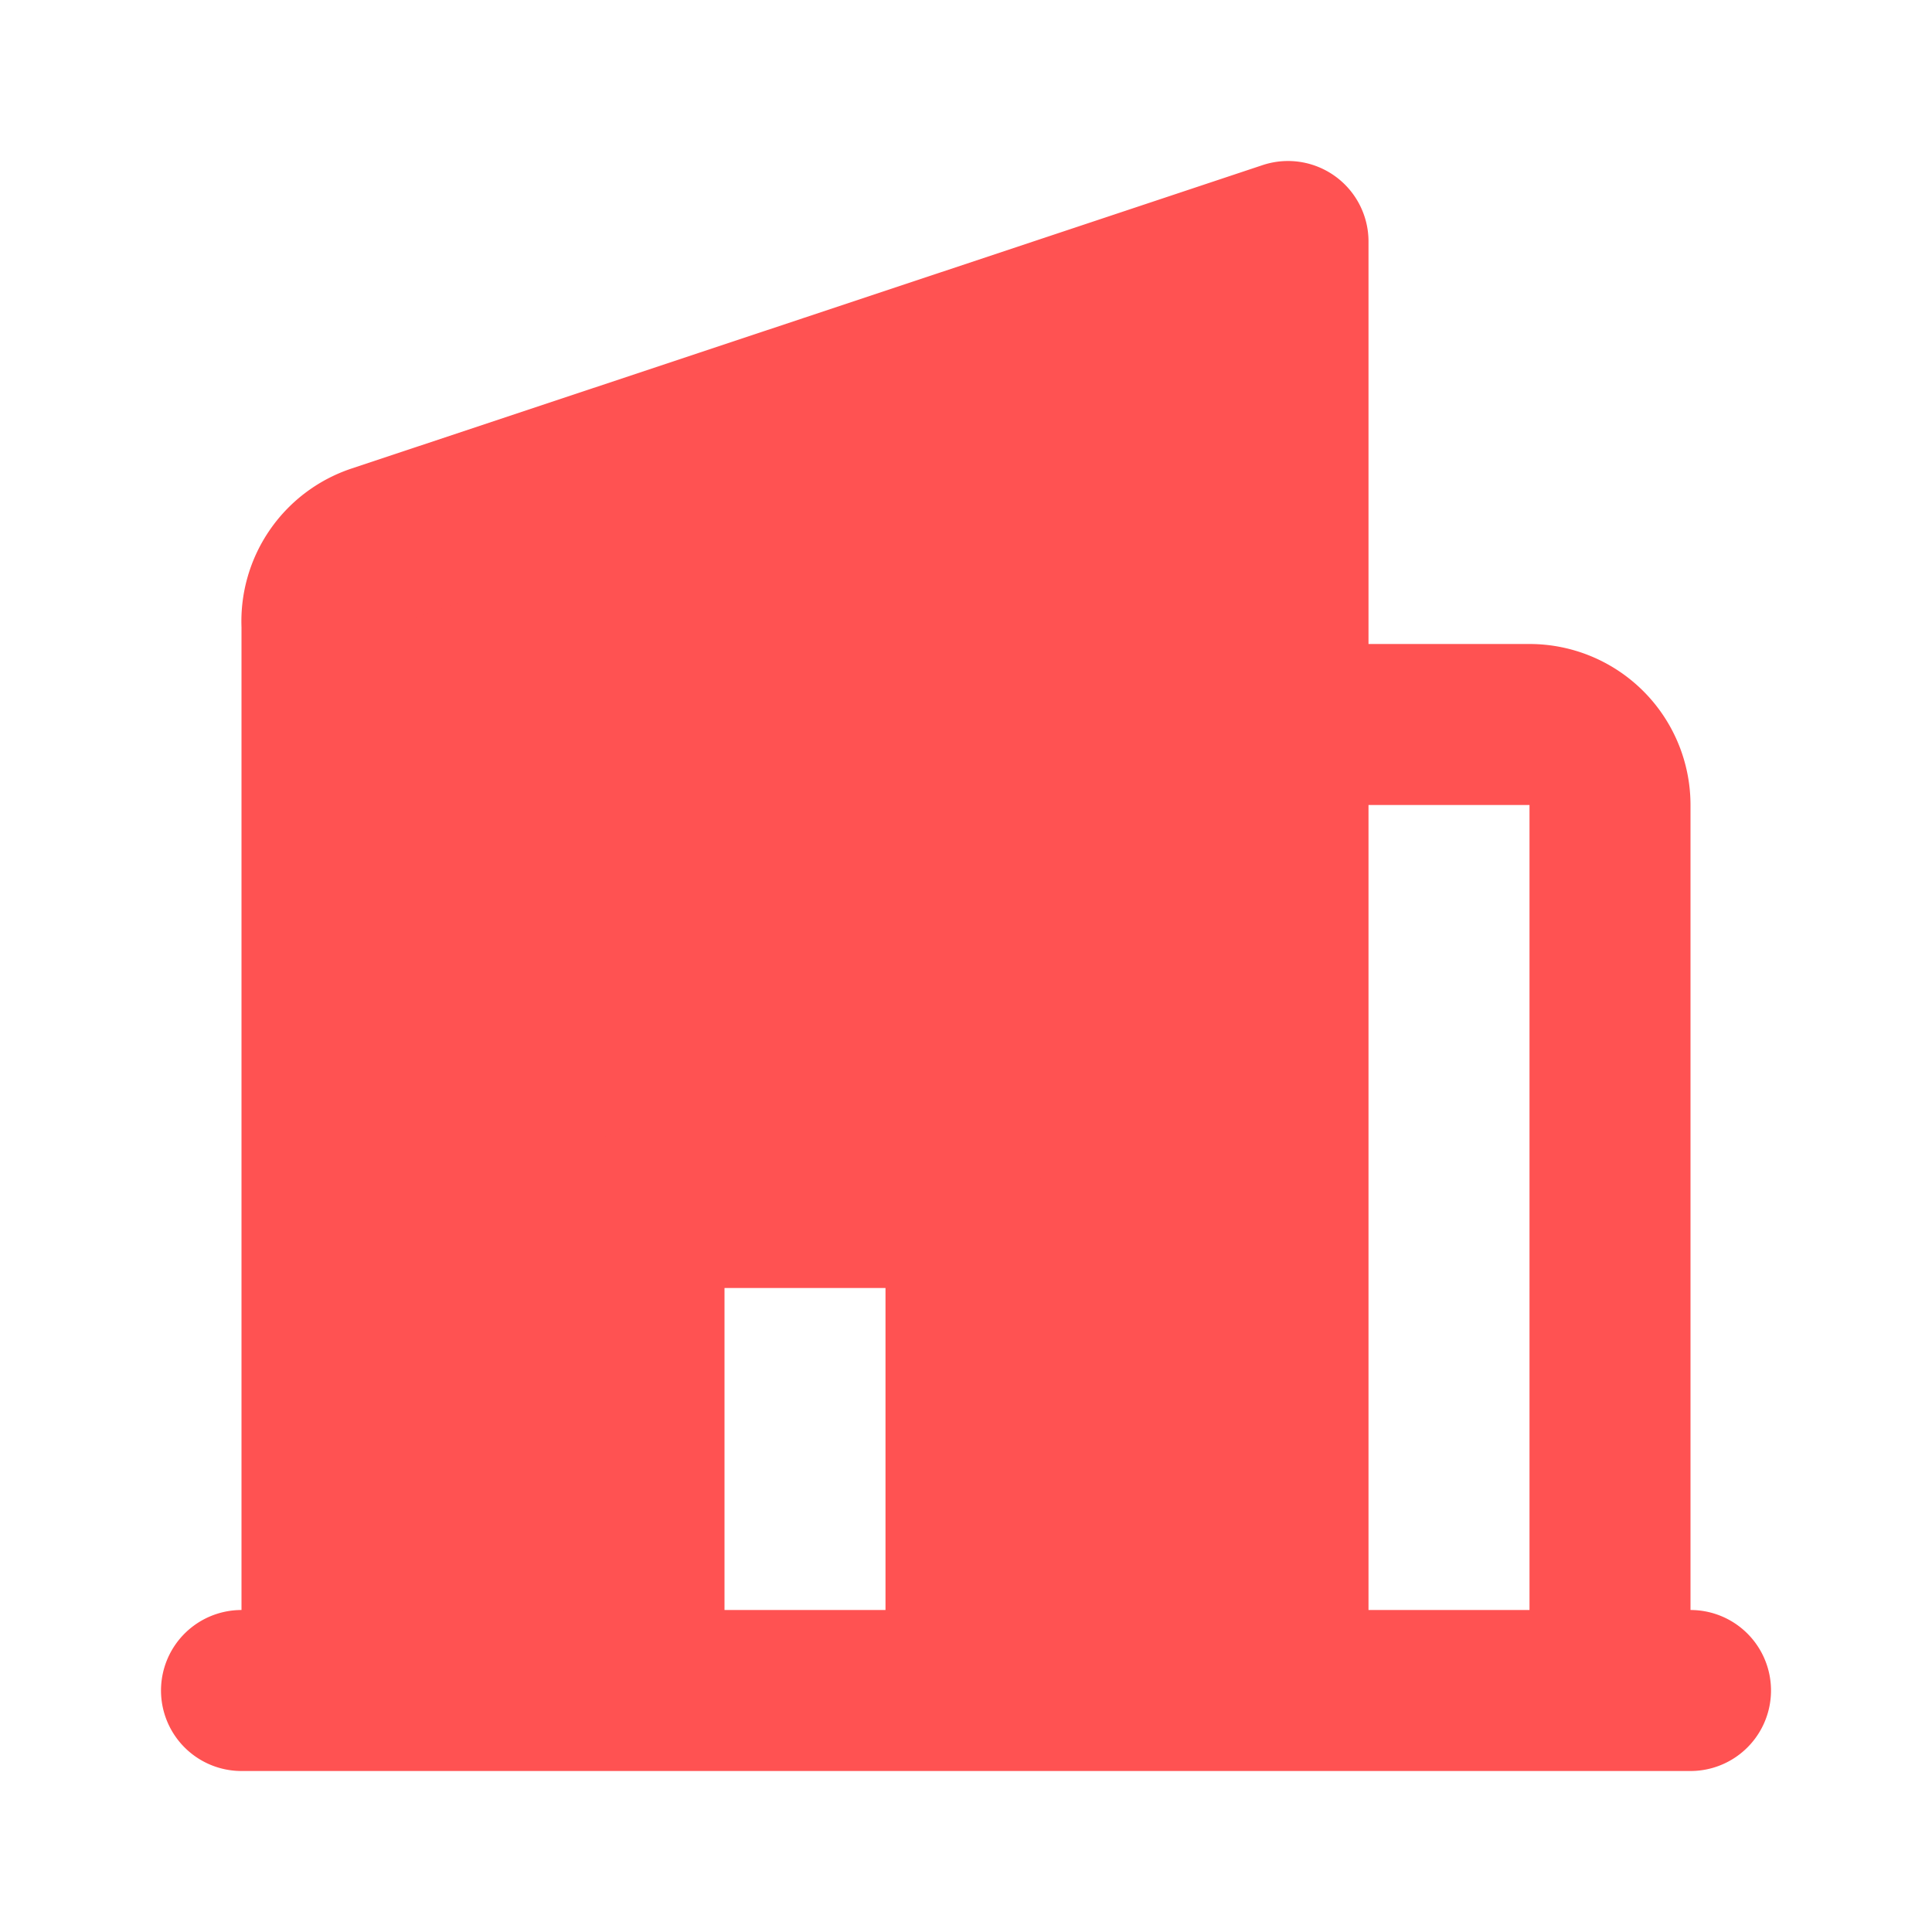 <!DOCTYPE svg PUBLIC "-//W3C//DTD SVG 1.1//EN" "http://www.w3.org/Graphics/SVG/1.1/DTD/svg11.dtd">
<!-- Uploaded to: SVG Repo, www.svgrepo.com, Transformed by: SVG Repo Mixer Tools -->
<svg fill="#000000" width="800px" height="800px" viewBox="0 0 24 24" id="hotel-2" data-name="Flat Line" xmlns="http://www.w3.org/2000/svg" class="icon flat-line">
<g id="SVGRepo_bgCarrier" stroke-width="0"/>
<g id="SVGRepo_tracerCarrier" stroke-linecap="round" stroke-linejoin="round"/>
<g id="SVGRepo_iconCarrier">
<path id="secondary" d="M4.68,6.77a1,1,0,0,0-.68,1V21H8V15h4v6h4V3Z" style="fill: #FF5252; stroke-width: 2;"/>
<path id="primary" d="M8,21V15h4v6ZM16,3,4.68,6.77a1,1,0,0,0-.68,1V21H16Zm4,18H16V9h3a1,1,0,0,1,1,1Zm1,0H3" style="fill: none; stroke: #FF5252000000; stroke-linecap: round; stroke-linejoin: round; stroke-width: 2;"/>
</g>
</svg>